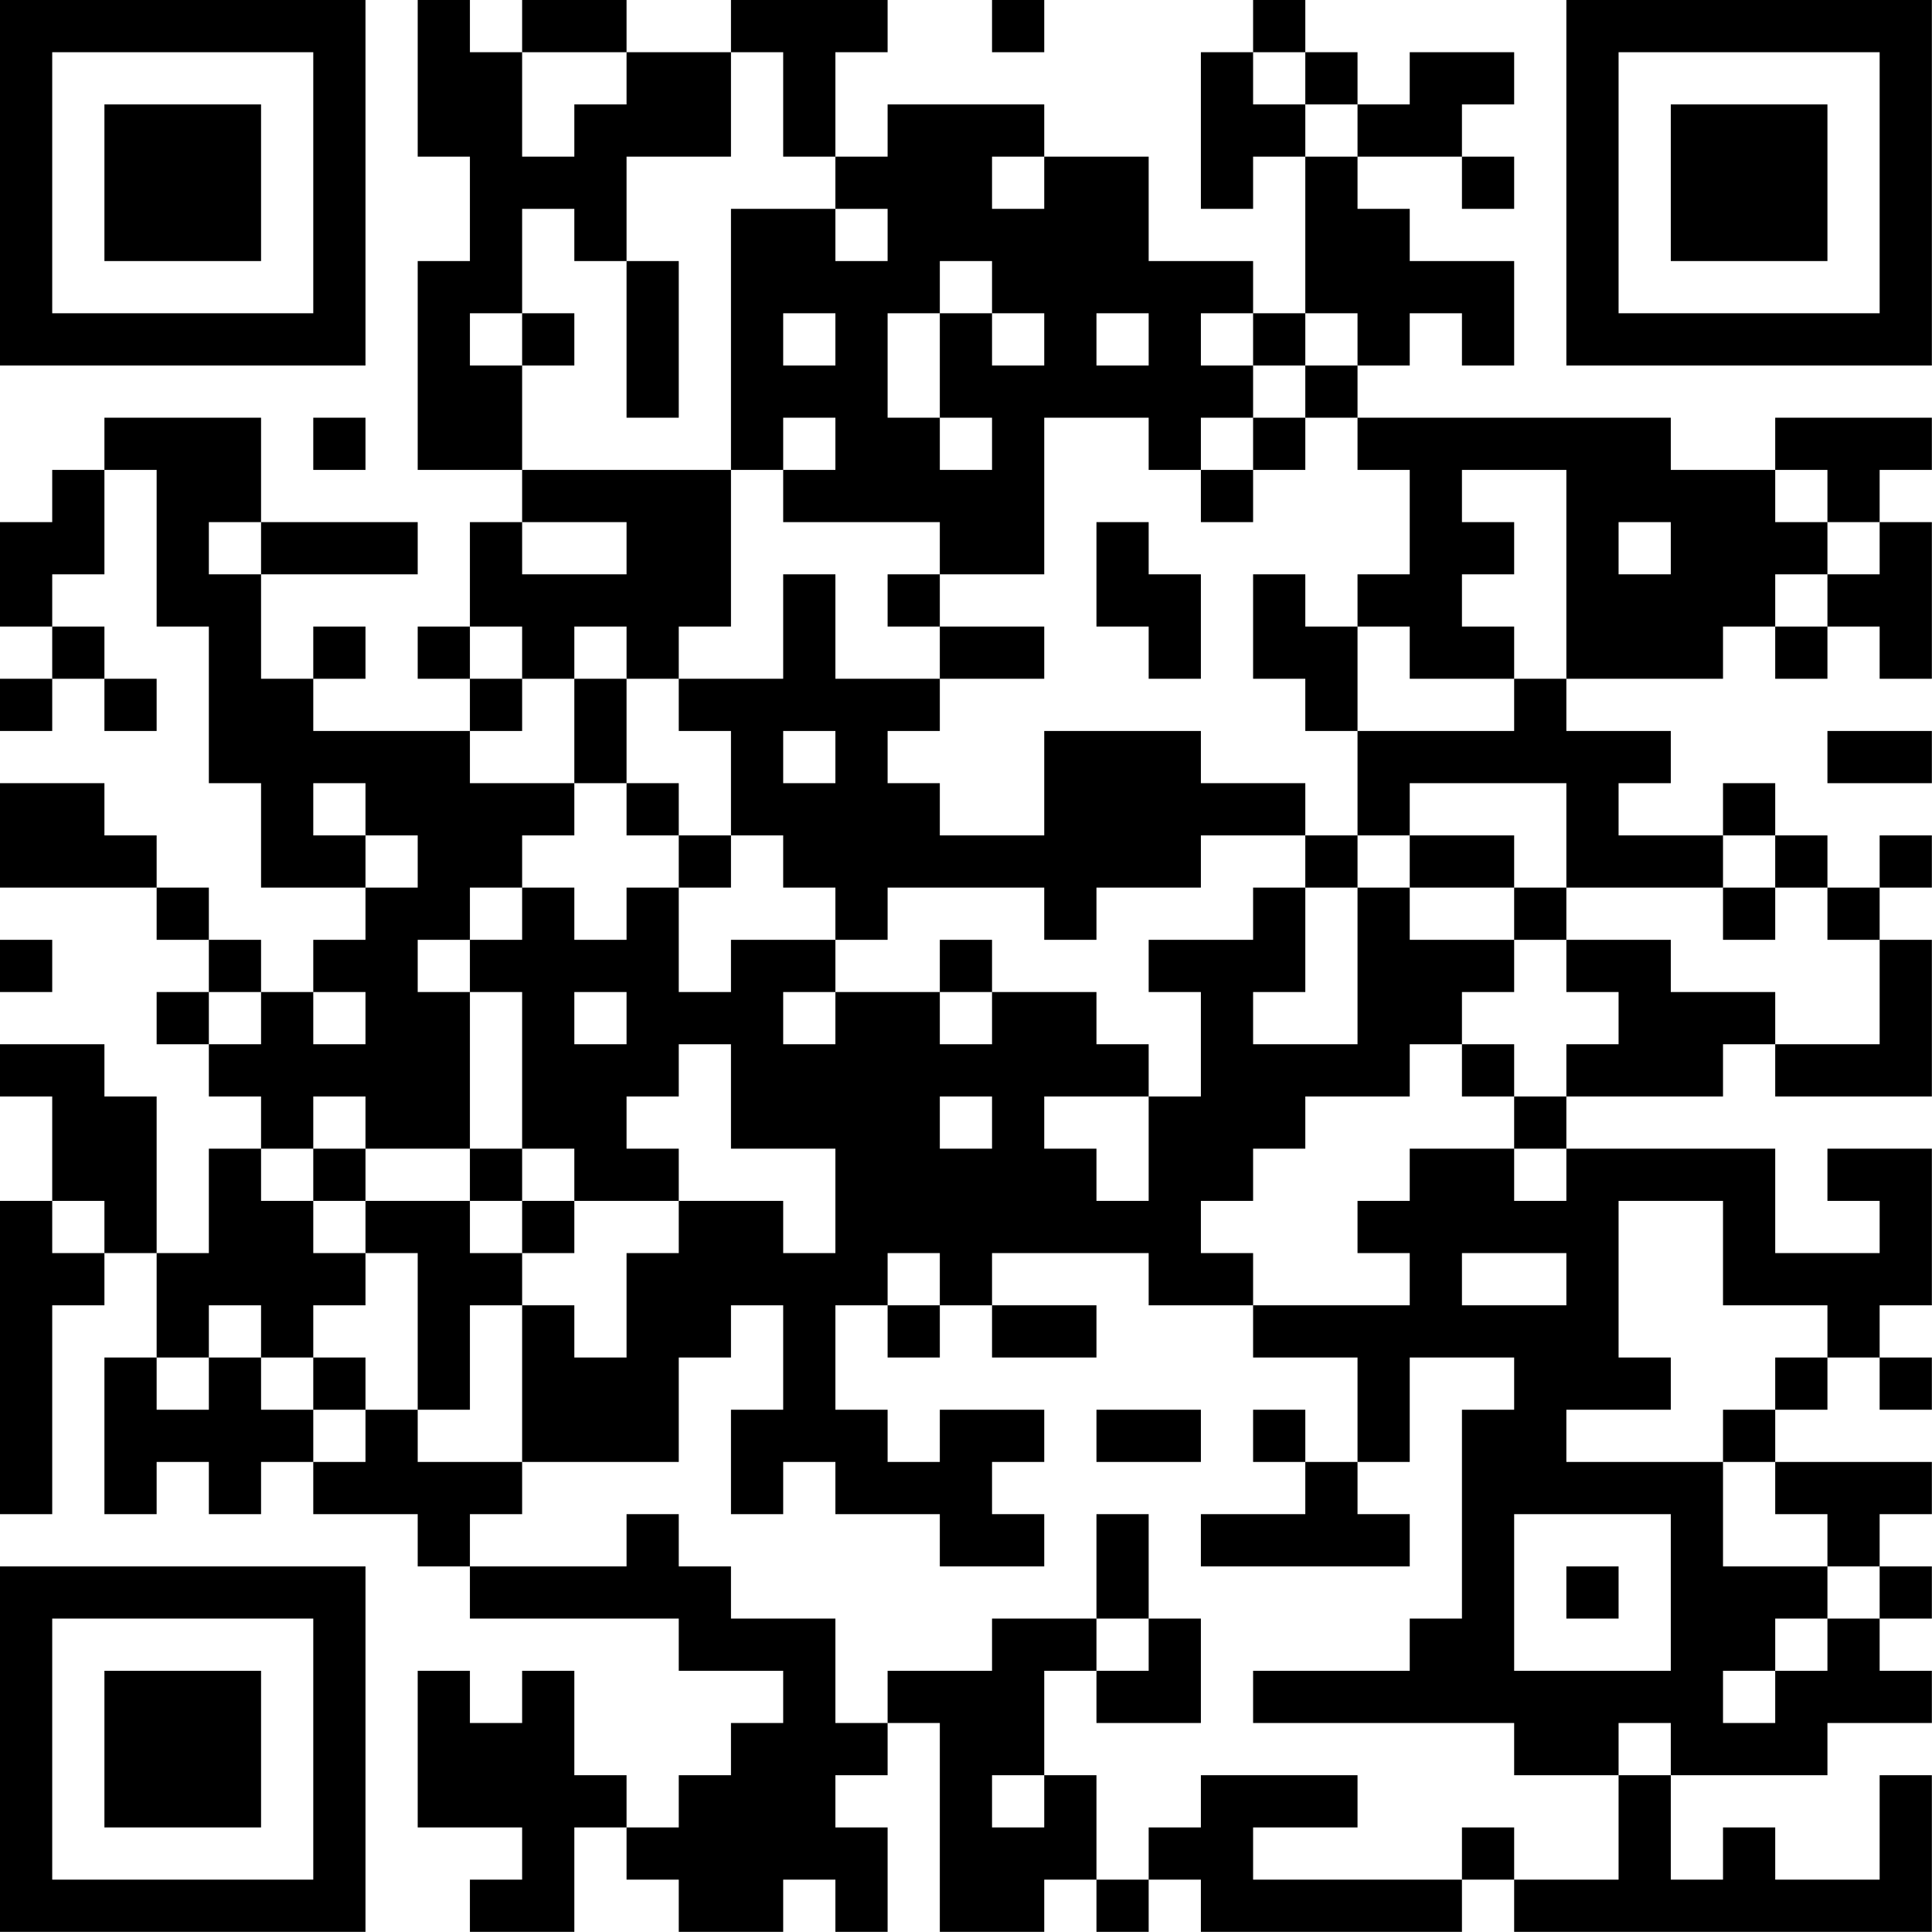 <?xml version="1.0" encoding="UTF-8"?>
<svg xmlns="http://www.w3.org/2000/svg" version="1.1" width="200" height="200" viewBox="0 0 200 200"><rect x="0" y="0" width="200" height="200" fill="#ffffff"/><g transform="scale(5.405)"><g transform="translate(0,0)"><path fill-rule="evenodd" d="M8 0L8 3L9 3L9 5L8 5L8 9L10 9L10 10L9 10L9 12L8 12L8 13L9 13L9 14L6 14L6 13L7 13L7 12L6 12L6 13L5 13L5 11L8 11L8 10L5 10L5 8L2 8L2 9L1 9L1 10L0 10L0 12L1 12L1 13L0 13L0 14L1 14L1 13L2 13L2 14L3 14L3 13L2 13L2 12L1 12L1 11L2 11L2 9L3 9L3 12L4 12L4 15L5 15L5 17L7 17L7 18L6 18L6 19L5 19L5 18L4 18L4 17L3 17L3 16L2 16L2 15L0 15L0 17L3 17L3 18L4 18L4 19L3 19L3 20L4 20L4 21L5 21L5 22L4 22L4 24L3 24L3 21L2 21L2 20L0 20L0 21L1 21L1 23L0 23L0 29L1 29L1 25L2 25L2 24L3 24L3 26L2 26L2 29L3 29L3 28L4 28L4 29L5 29L5 28L6 28L6 29L8 29L8 30L9 30L9 31L13 31L13 32L15 32L15 33L14 33L14 34L13 34L13 35L12 35L12 34L11 34L11 32L10 32L10 33L9 33L9 32L8 32L8 35L10 35L10 36L9 36L9 37L11 37L11 35L12 35L12 36L13 36L13 37L15 37L15 36L16 36L16 37L17 37L17 35L16 35L16 34L17 34L17 33L18 33L18 37L20 37L20 36L21 36L21 37L22 37L22 36L23 36L23 37L28 37L28 36L29 36L29 37L37 37L37 34L36 34L36 36L34 36L34 35L33 35L33 36L32 36L32 34L35 34L35 33L37 33L37 32L36 32L36 31L37 31L37 30L36 30L36 29L37 29L37 28L34 28L34 27L35 27L35 26L36 26L36 27L37 27L37 26L36 26L36 25L37 25L37 22L35 22L35 23L36 23L36 24L34 24L34 22L30 22L30 21L33 21L33 20L34 20L34 21L37 21L37 18L36 18L36 17L37 17L37 16L36 16L36 17L35 17L35 16L34 16L34 15L33 15L33 16L31 16L31 15L32 15L32 14L30 14L30 13L33 13L33 12L34 12L34 13L35 13L35 12L36 12L36 13L37 13L37 10L36 10L36 9L37 9L37 8L34 8L34 9L32 9L32 8L26 8L26 7L27 7L27 6L28 6L28 7L29 7L29 5L27 5L27 4L26 4L26 3L28 3L28 4L29 4L29 3L28 3L28 2L29 2L29 1L27 1L27 2L26 2L26 1L25 1L25 0L24 0L24 1L23 1L23 4L24 4L24 3L25 3L25 6L24 6L24 5L22 5L22 3L20 3L20 2L17 2L17 3L16 3L16 1L17 1L17 0L14 0L14 1L12 1L12 0L10 0L10 1L9 1L9 0ZM19 0L19 1L20 1L20 0ZM10 1L10 3L11 3L11 2L12 2L12 1ZM14 1L14 3L12 3L12 5L11 5L11 4L10 4L10 6L9 6L9 7L10 7L10 9L14 9L14 12L13 12L13 13L12 13L12 12L11 12L11 13L10 13L10 12L9 12L9 13L10 13L10 14L9 14L9 15L11 15L11 16L10 16L10 17L9 17L9 18L8 18L8 19L9 19L9 22L7 22L7 21L6 21L6 22L5 22L5 23L6 23L6 24L7 24L7 25L6 25L6 26L5 26L5 25L4 25L4 26L3 26L3 27L4 27L4 26L5 26L5 27L6 27L6 28L7 28L7 27L8 27L8 28L10 28L10 29L9 29L9 30L12 30L12 29L13 29L13 30L14 30L14 31L16 31L16 33L17 33L17 32L19 32L19 31L21 31L21 32L20 32L20 34L19 34L19 35L20 35L20 34L21 34L21 36L22 36L22 35L23 35L23 34L26 34L26 35L24 35L24 36L28 36L28 35L29 35L29 36L31 36L31 34L32 34L32 33L31 33L31 34L29 34L29 33L24 33L24 32L27 32L27 31L28 31L28 27L29 27L29 26L27 26L27 28L26 28L26 26L24 26L24 25L27 25L27 24L26 24L26 23L27 23L27 22L29 22L29 23L30 23L30 22L29 22L29 21L30 21L30 20L31 20L31 19L30 19L30 18L32 18L32 19L34 19L34 20L36 20L36 18L35 18L35 17L34 17L34 16L33 16L33 17L30 17L30 15L27 15L27 16L26 16L26 14L29 14L29 13L30 13L30 9L28 9L28 10L29 10L29 11L28 11L28 12L29 12L29 13L27 13L27 12L26 12L26 11L27 11L27 9L26 9L26 8L25 8L25 7L26 7L26 6L25 6L25 7L24 7L24 6L23 6L23 7L24 7L24 8L23 8L23 9L22 9L22 8L20 8L20 11L18 11L18 10L15 10L15 9L16 9L16 8L15 8L15 9L14 9L14 4L16 4L16 5L17 5L17 4L16 4L16 3L15 3L15 1ZM24 1L24 2L25 2L25 3L26 3L26 2L25 2L25 1ZM19 3L19 4L20 4L20 3ZM12 5L12 8L13 8L13 5ZM18 5L18 6L17 6L17 8L18 8L18 9L19 9L19 8L18 8L18 6L19 6L19 7L20 7L20 6L19 6L19 5ZM10 6L10 7L11 7L11 6ZM15 6L15 7L16 7L16 6ZM21 6L21 7L22 7L22 6ZM6 8L6 9L7 9L7 8ZM24 8L24 9L23 9L23 10L24 10L24 9L25 9L25 8ZM34 9L34 10L35 10L35 11L34 11L34 12L35 12L35 11L36 11L36 10L35 10L35 9ZM4 10L4 11L5 11L5 10ZM10 10L10 11L12 11L12 10ZM21 10L21 12L22 12L22 13L23 13L23 11L22 11L22 10ZM31 10L31 11L32 11L32 10ZM15 11L15 13L13 13L13 14L14 14L14 16L13 16L13 15L12 15L12 13L11 13L11 15L12 15L12 16L13 16L13 17L12 17L12 18L11 18L11 17L10 17L10 18L9 18L9 19L10 19L10 22L9 22L9 23L7 23L7 22L6 22L6 23L7 23L7 24L8 24L8 27L9 27L9 25L10 25L10 28L13 28L13 26L14 26L14 25L15 25L15 27L14 27L14 29L15 29L15 28L16 28L16 29L18 29L18 30L20 30L20 29L19 29L19 28L20 28L20 27L18 27L18 28L17 28L17 27L16 27L16 25L17 25L17 26L18 26L18 25L19 25L19 26L21 26L21 25L19 25L19 24L22 24L22 25L24 25L24 24L23 24L23 23L24 23L24 22L25 22L25 21L27 21L27 20L28 20L28 21L29 21L29 20L28 20L28 19L29 19L29 18L30 18L30 17L29 17L29 16L27 16L27 17L26 17L26 16L25 16L25 15L23 15L23 14L20 14L20 16L18 16L18 15L17 15L17 14L18 14L18 13L20 13L20 12L18 12L18 11L17 11L17 12L18 12L18 13L16 13L16 11ZM24 11L24 13L25 13L25 14L26 14L26 12L25 12L25 11ZM15 14L15 15L16 15L16 14ZM35 14L35 15L37 15L37 14ZM6 15L6 16L7 16L7 17L8 17L8 16L7 16L7 15ZM14 16L14 17L13 17L13 19L14 19L14 18L16 18L16 19L15 19L15 20L16 20L16 19L18 19L18 20L19 20L19 19L21 19L21 20L22 20L22 21L20 21L20 22L21 22L21 23L22 23L22 21L23 21L23 19L22 19L22 18L24 18L24 17L25 17L25 19L24 19L24 20L26 20L26 17L25 17L25 16L23 16L23 17L21 17L21 18L20 18L20 17L17 17L17 18L16 18L16 17L15 17L15 16ZM27 17L27 18L29 18L29 17ZM33 17L33 18L34 18L34 17ZM0 18L0 19L1 19L1 18ZM18 18L18 19L19 19L19 18ZM4 19L4 20L5 20L5 19ZM6 19L6 20L7 20L7 19ZM11 19L11 20L12 20L12 19ZM13 20L13 21L12 21L12 22L13 22L13 23L11 23L11 22L10 22L10 23L9 23L9 24L10 24L10 25L11 25L11 26L12 26L12 24L13 24L13 23L15 23L15 24L16 24L16 22L14 22L14 20ZM18 21L18 22L19 22L19 21ZM1 23L1 24L2 24L2 23ZM10 23L10 24L11 24L11 23ZM31 23L31 26L32 26L32 27L30 27L30 28L33 28L33 30L35 30L35 31L34 31L34 32L33 32L33 33L34 33L34 32L35 32L35 31L36 31L36 30L35 30L35 29L34 29L34 28L33 28L33 27L34 27L34 26L35 26L35 25L33 25L33 23ZM17 24L17 25L18 25L18 24ZM28 24L28 25L30 25L30 24ZM6 26L6 27L7 27L7 26ZM21 27L21 28L23 28L23 27ZM24 27L24 28L25 28L25 29L23 29L23 30L27 30L27 29L26 29L26 28L25 28L25 27ZM21 29L21 31L22 31L22 32L21 32L21 33L23 33L23 31L22 31L22 29ZM29 29L29 32L32 32L32 29ZM30 30L30 31L31 31L31 30ZM0 0L0 7L7 7L7 0ZM1 1L1 6L6 6L6 1ZM2 2L2 5L5 5L5 2ZM30 0L30 7L37 7L37 0ZM31 1L31 6L36 6L36 1ZM32 2L32 5L35 5L35 2ZM0 30L0 37L7 37L7 30ZM1 31L1 36L6 36L6 31ZM2 32L2 35L5 35L5 32Z" fill="#000000"/></g></g></svg>
